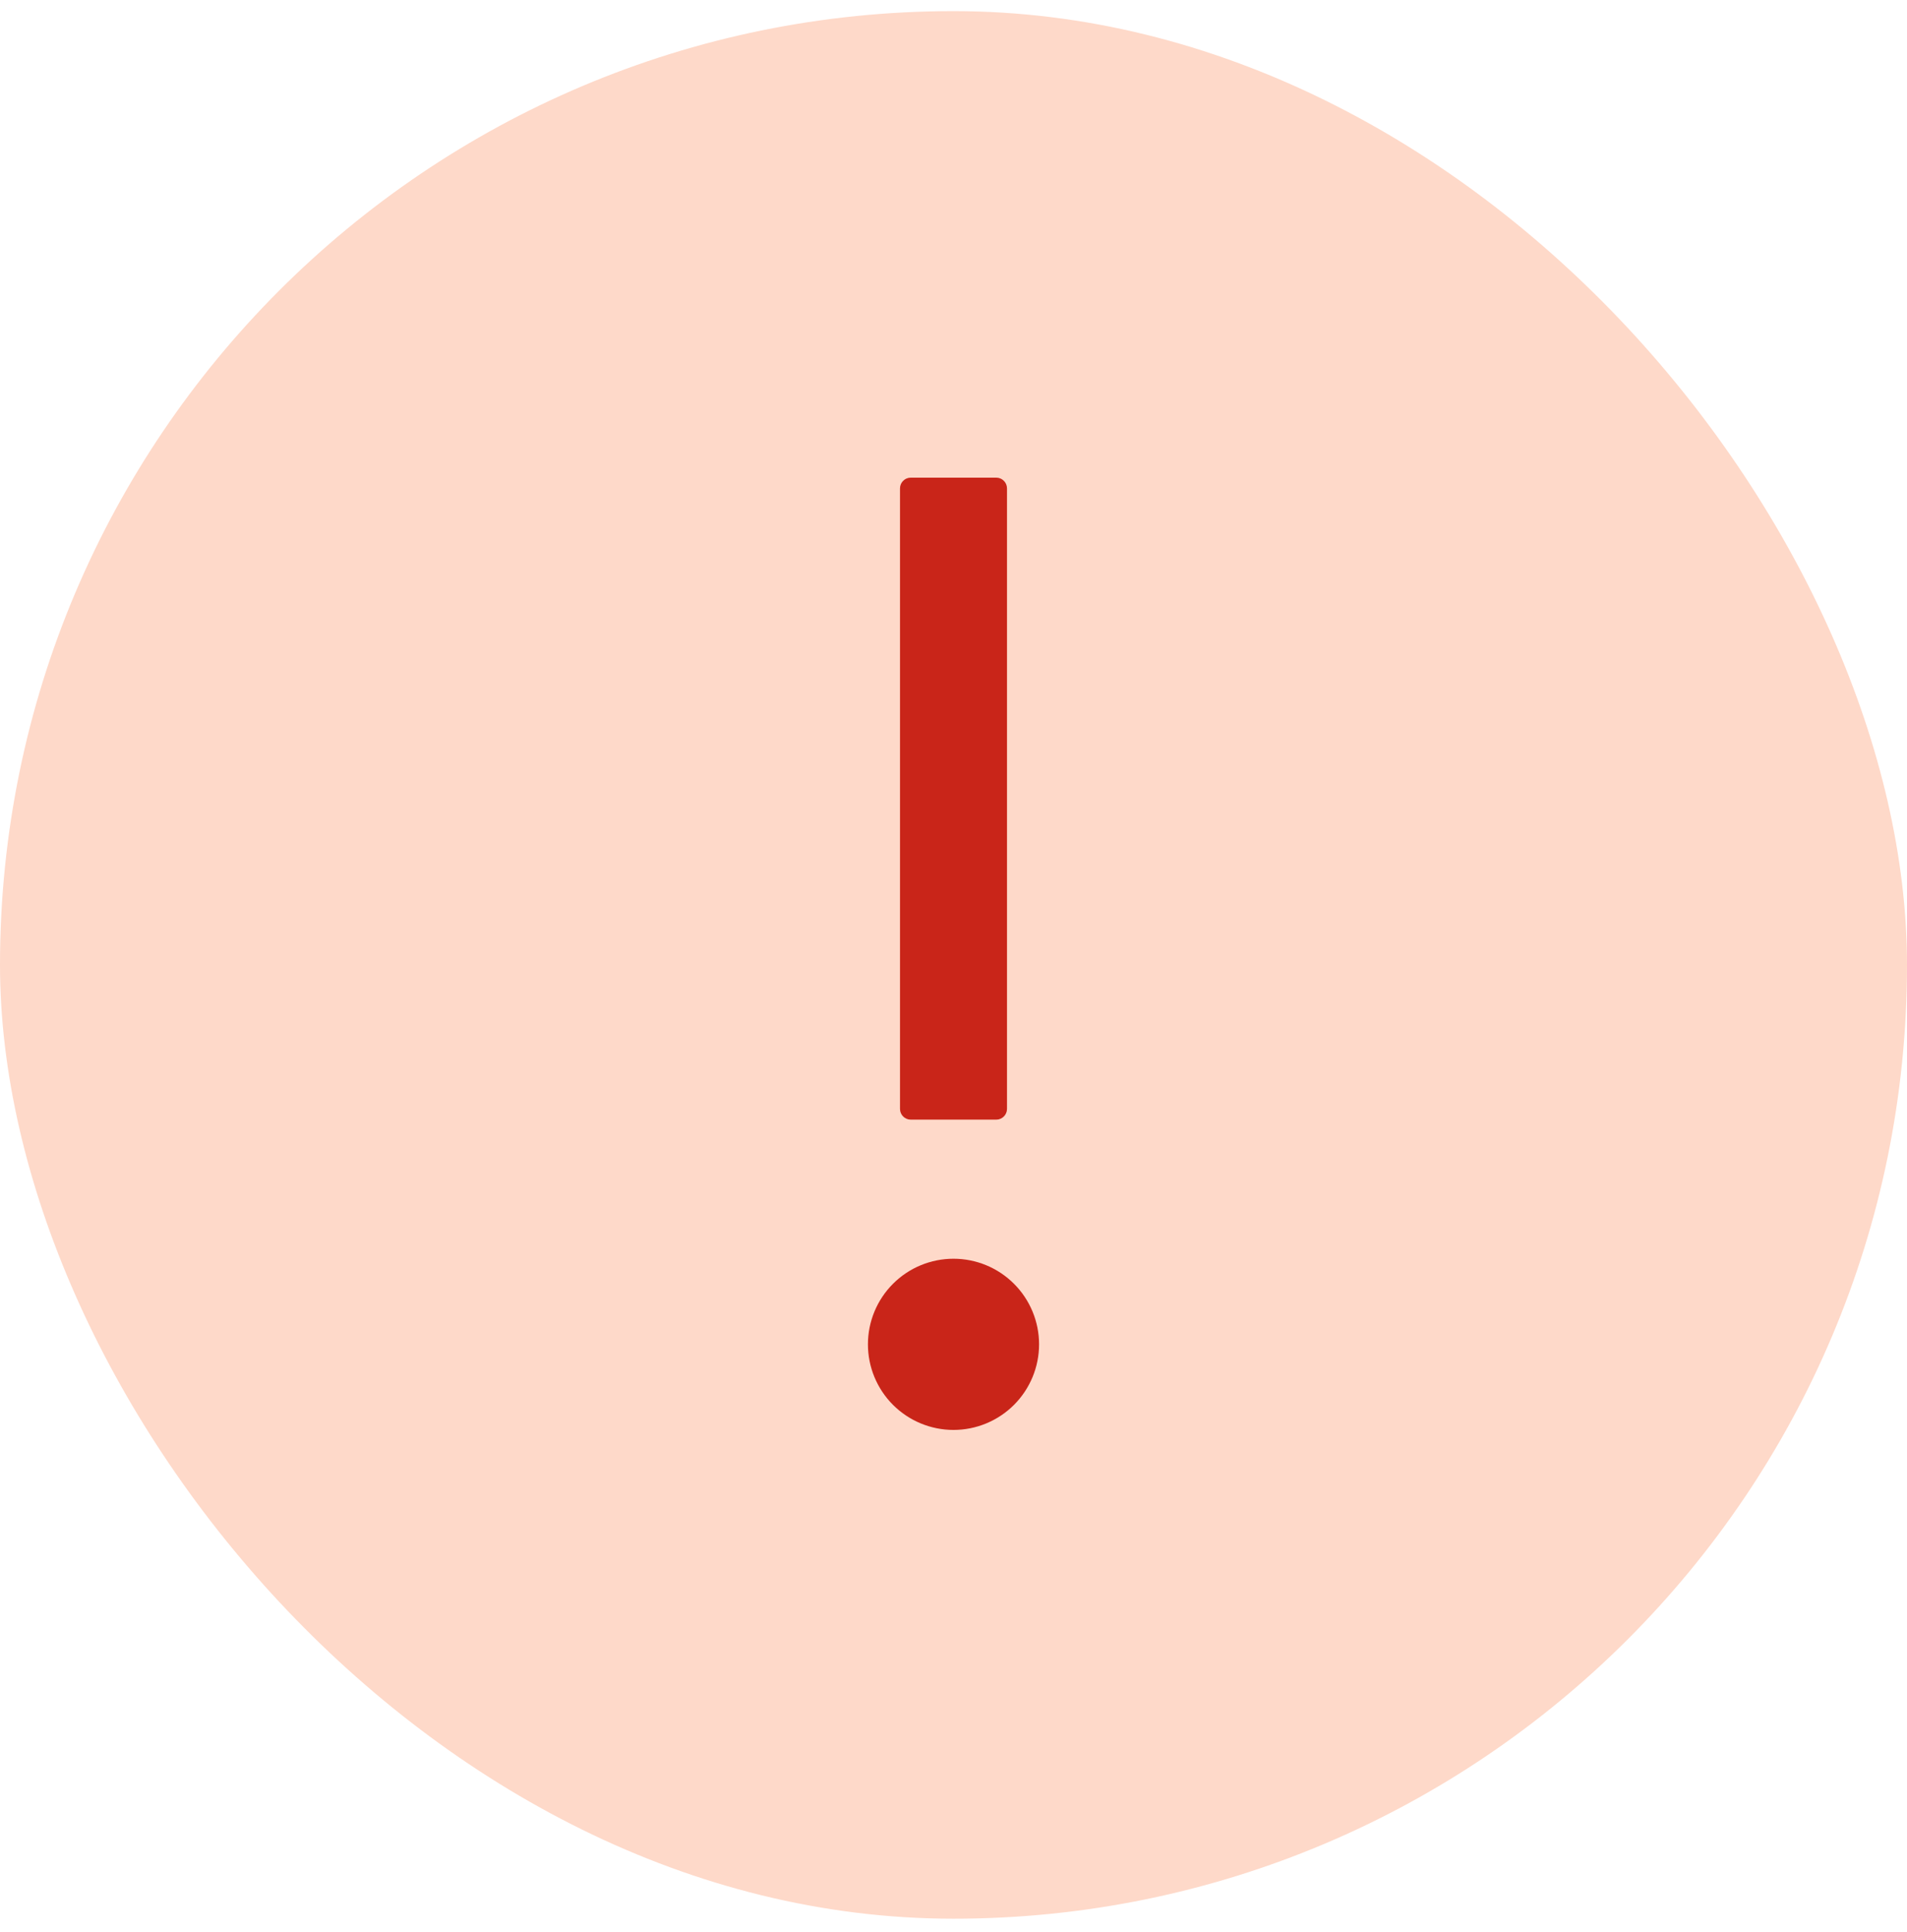 
<svg width="78" height="79" viewBox="0 0 78 79" fill="none" xmlns="http://www.w3.org/2000/svg">
<g clip-path="url(#clip0_296_4617)">
<path d="M78 39.455C78 17.916 60.539 0.455 39 0.455C17.461 0.455 0 17.916 0 39.455C0 60.994 17.461 78.455 39 78.455C60.539 78.455 78 60.994 78 39.455Z" fill="#FED9C9"/>
<path d="M35.5 54.969C35.5 55.897 35.869 56.787 36.525 57.444C37.181 58.1 38.072 58.469 39 58.469C39.928 58.469 40.819 58.1 41.475 57.444C42.131 56.787 42.5 55.897 42.5 54.969C42.5 54.041 42.131 53.15 41.475 52.494C40.819 51.837 39.928 51.469 39 51.469C38.072 51.469 37.181 51.837 36.525 52.494C35.869 53.15 35.5 54.041 35.5 54.969ZM37.25 45.781H40.75C40.991 45.781 41.188 45.584 41.188 45.344V19.969C41.188 19.728 40.991 19.531 40.75 19.531H37.25C37.009 19.531 36.812 19.728 36.812 19.969V45.344C36.812 45.584 37.009 45.781 37.25 45.781Z" fill="#C92519"/>
</g>
<defs>
<clipPath id="clip0_296_4617">
<rect y="0.455" width="78" height="78" rx="39" fill="white"/>
</clipPath>
</defs>
</svg>
